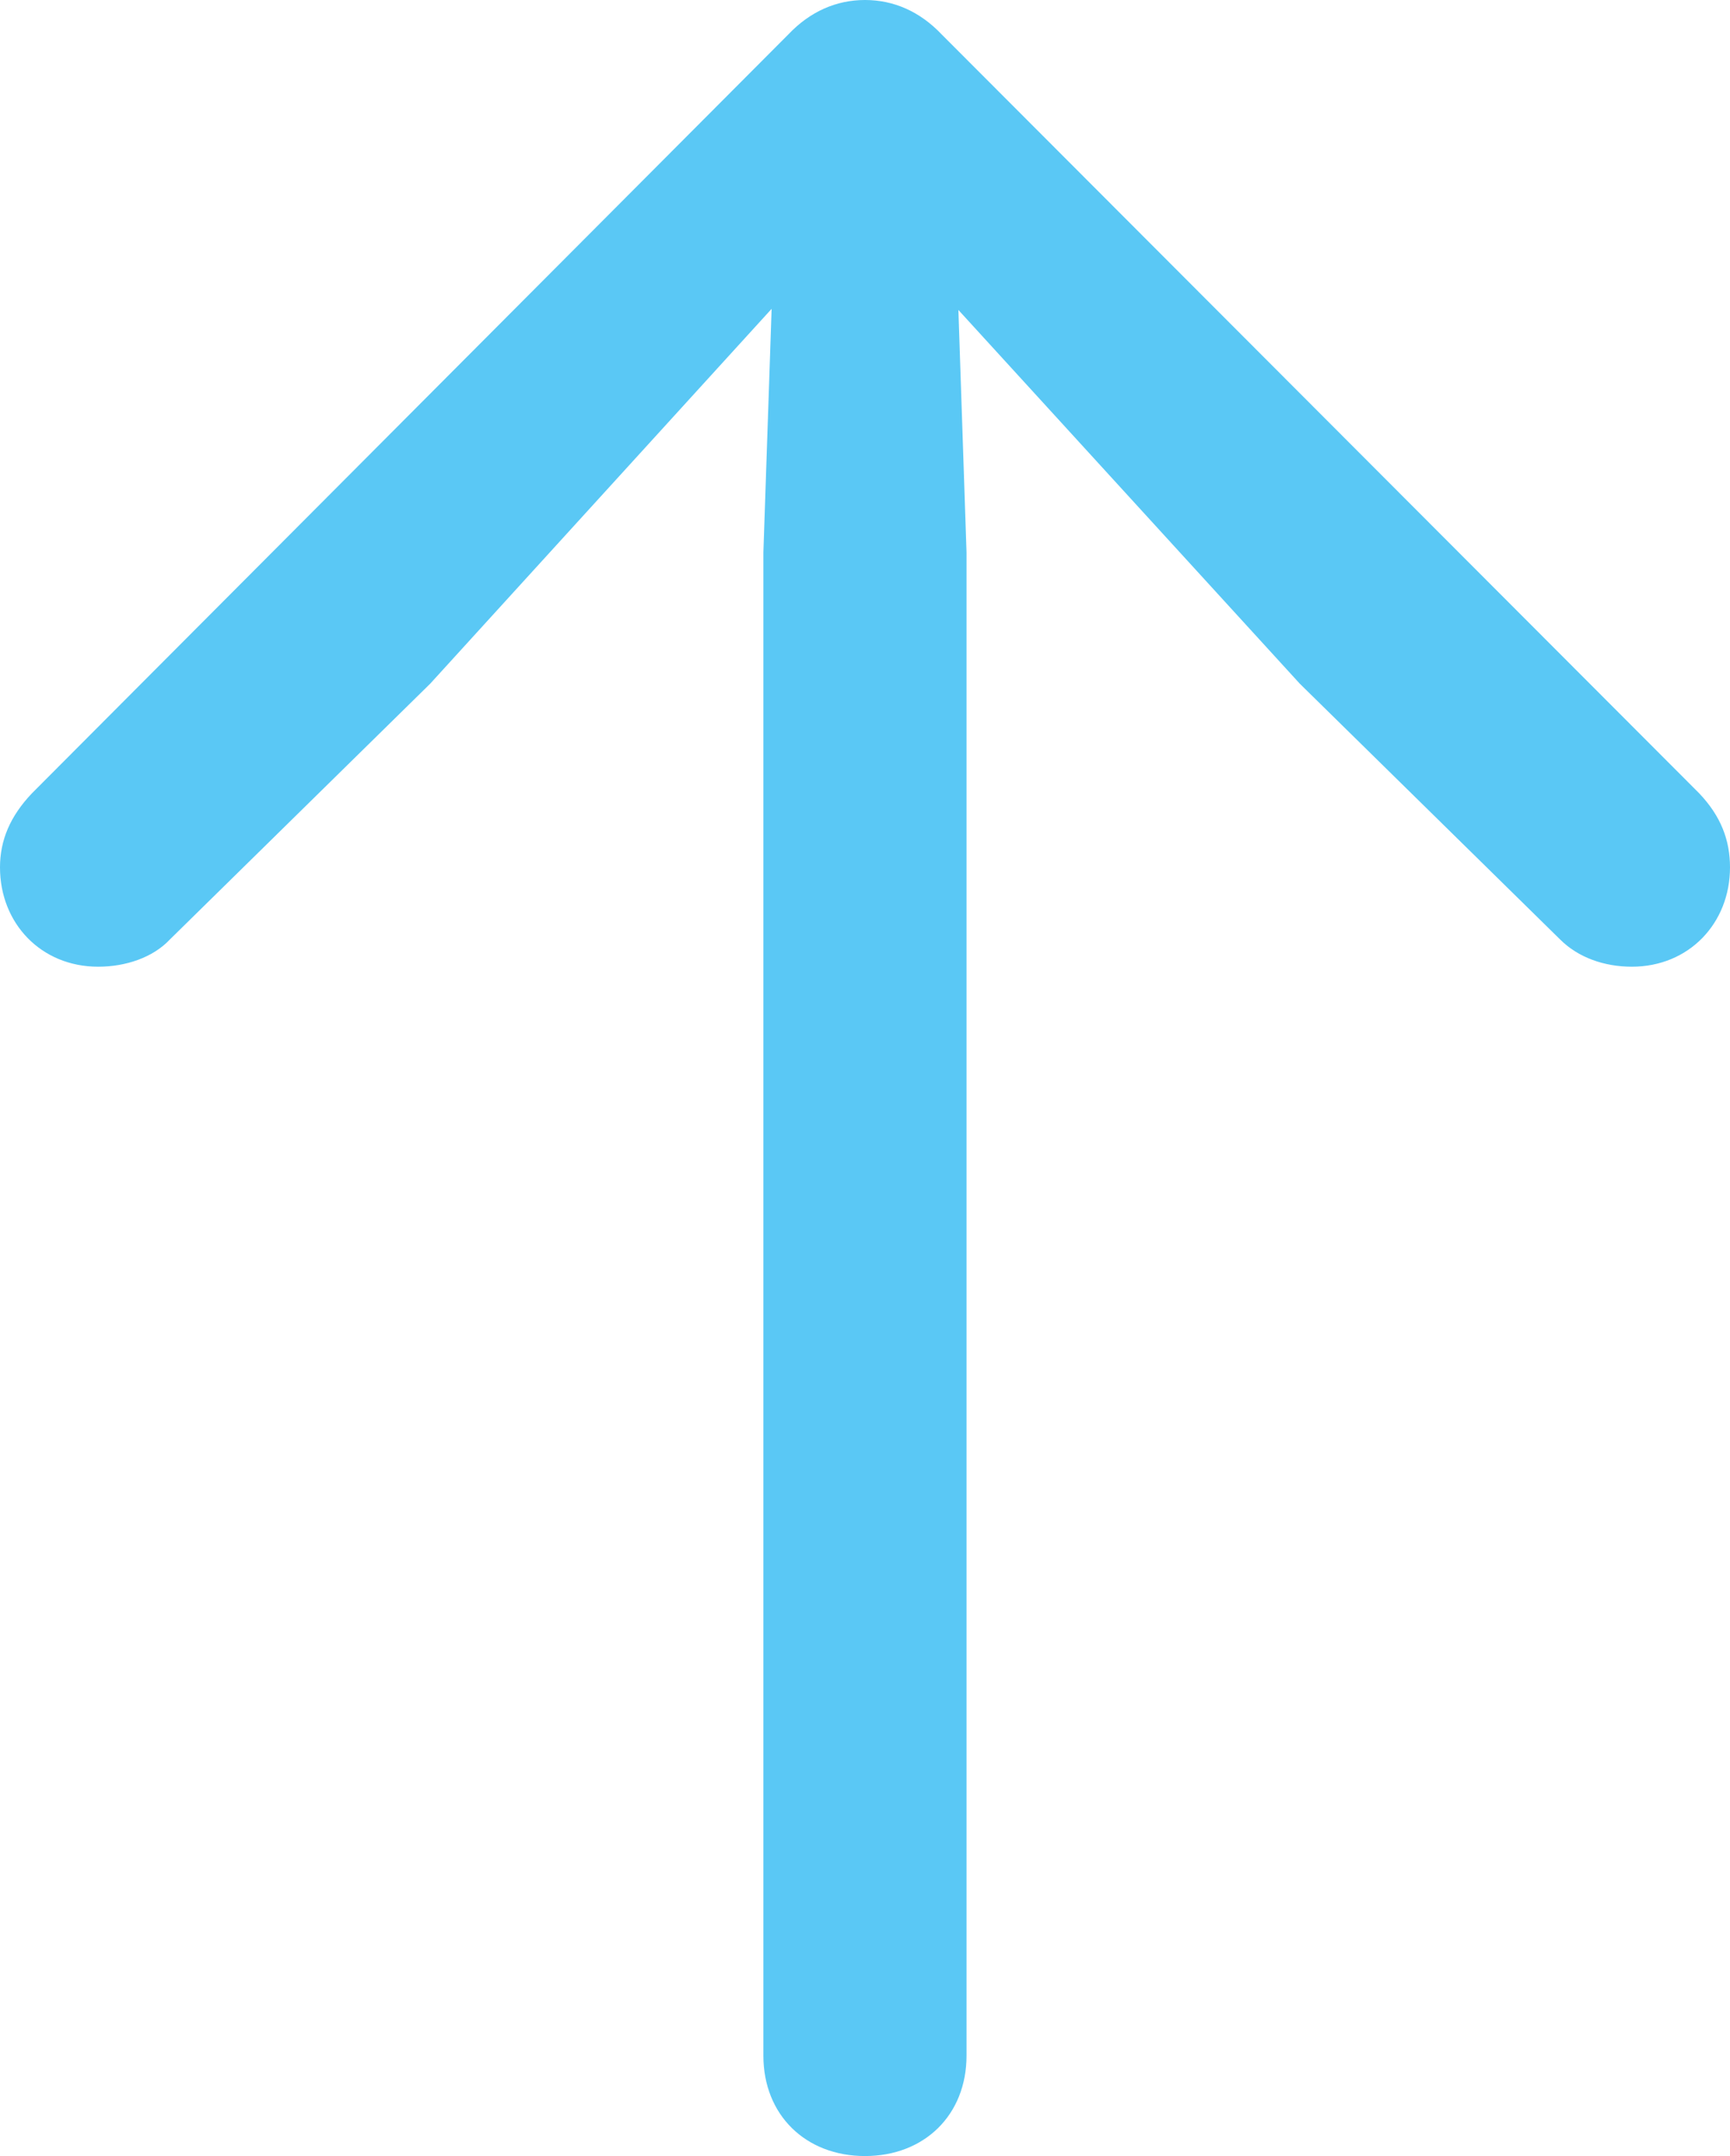 <?xml version="1.0" encoding="UTF-8"?>
<!--Generator: Apple Native CoreSVG 175.5-->
<!DOCTYPE svg
PUBLIC "-//W3C//DTD SVG 1.1//EN"
       "http://www.w3.org/Graphics/SVG/1.1/DTD/svg11.dtd">
<svg version="1.1" xmlns="http://www.w3.org/2000/svg" xmlns:xlink="http://www.w3.org/1999/xlink" width="18.506" height="23.059">
 <g>
  <rect height="23.059" opacity="0" width="18.506" x="0" y="0"/>
  <path d="M9.253 23.059C9.888 23.059 10.339 22.62 10.339 21.985L10.339 5.908L10.217 2.271L9.521 2.515L13.904 7.312L16.687 10.046C16.882 10.242 17.163 10.339 17.456 10.339C18.066 10.339 18.506 9.875 18.506 9.277C18.506 8.984 18.408 8.728 18.176 8.484L10.071 0.366C9.839 0.122 9.558 0 9.253 0C8.948 0 8.667 0.122 8.435 0.366L0.342 8.484C0.11 8.728 0 8.984 0 9.277C0 9.875 0.439 10.339 1.05 10.339C1.343 10.339 1.636 10.242 1.819 10.046L4.602 7.312L8.972 2.515L8.289 2.271L8.166 5.908L8.166 21.985C8.166 22.62 8.618 23.059 9.253 23.059Z" fill="#5ac8f5"/>
 </g>
</svg>
